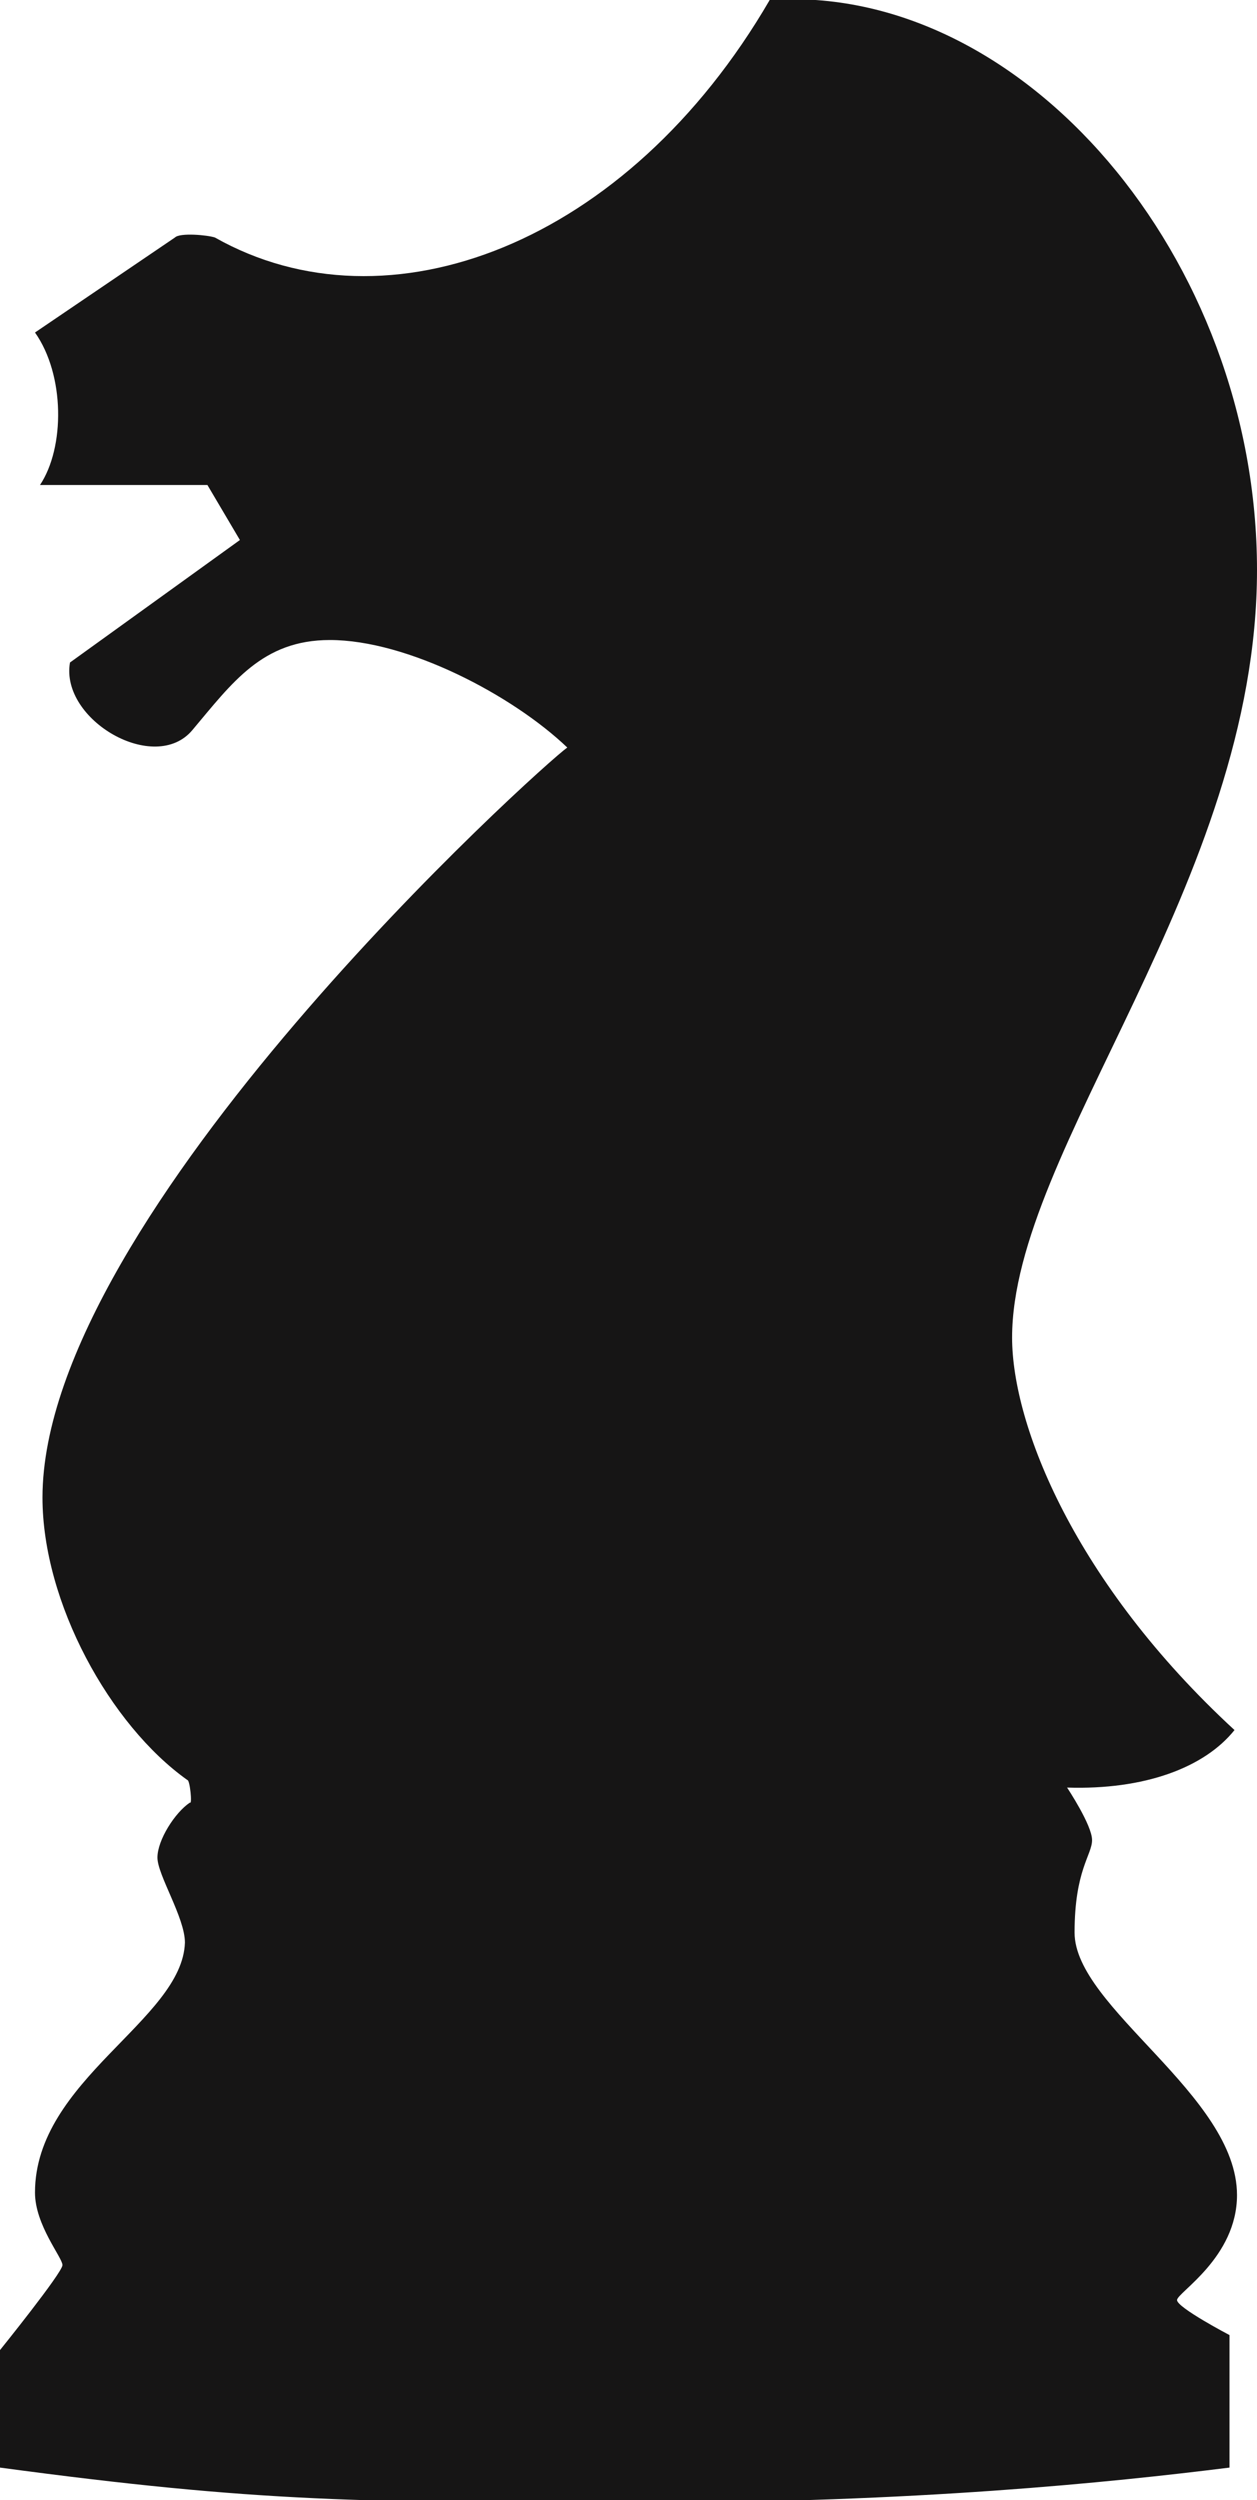 <?xml version="1.0" encoding="utf-8"?>
<!-- Generator: Adobe Illustrator 23.0.0, SVG Export Plug-In . SVG Version: 6.00 Build 0)  -->
<svg version="1.1" id="Layer_1" xmlns="http://www.w3.org/2000/svg" xmlns:xlink="http://www.w3.org/1999/xlink" x="0px" y="0px"
	 viewBox="0 0 50.3 100" style="enable-background:new 0 0 50.3 100;" xml:space="preserve">
<style type="text/css">
	.st0{fill:#161515;}
</style>
<path class="st0" d="M30.8,0C25.1,9.8,15.5,13.4,8.6,9.5C8.3,9.4,7.2,9.3,7,9.5c0,0-5.6,3.8-5.6,3.8c1.2,1.7,1.2,4.6,0.2,6.1h6.7
	l1.3,2.2l-6.8,4.9c-0.4,2.3,3.4,4.5,4.9,2.7c1.6-1.9,2.8-3.6,5.5-3.6c3.1,0,7.3,2.2,9.5,4.3C21.7,30.6,1.7,48.6,1.7,59.9
	c0,4.2,2.7,9.1,5.8,11.3c0.1,0,0.2,1,0.1,0.9c-0.6,0.4-1.3,1.5-1.3,2.2c0,0.7,1.1,2.4,1.1,3.4c-0.1,3.1-6,5.5-6,10
	c0,1.3,1.1,2.6,1.1,2.9S0,94,0,94s0,4,0,4.7c10.4,1.4,14.5,1.4,25.8,1.4c10.8,0,18.6-0.8,23.4-1.4v-5.3c0,0-2.1-1.1-2.1-1.4
	s2.4-1.7,2.4-4.2c0-4-6.5-7.5-6.5-10.5c0-2.5,0.7-3.1,0.7-3.7s-1-2.1-1-2.1c3.1,0.1,5.5-0.8,6.7-2.3C43,63.3,40.5,57,40.5,53.5
	c0-7.5,9.8-18.2,9.8-30.7S40.9-0.7,30.8,0z"/>
</svg>

